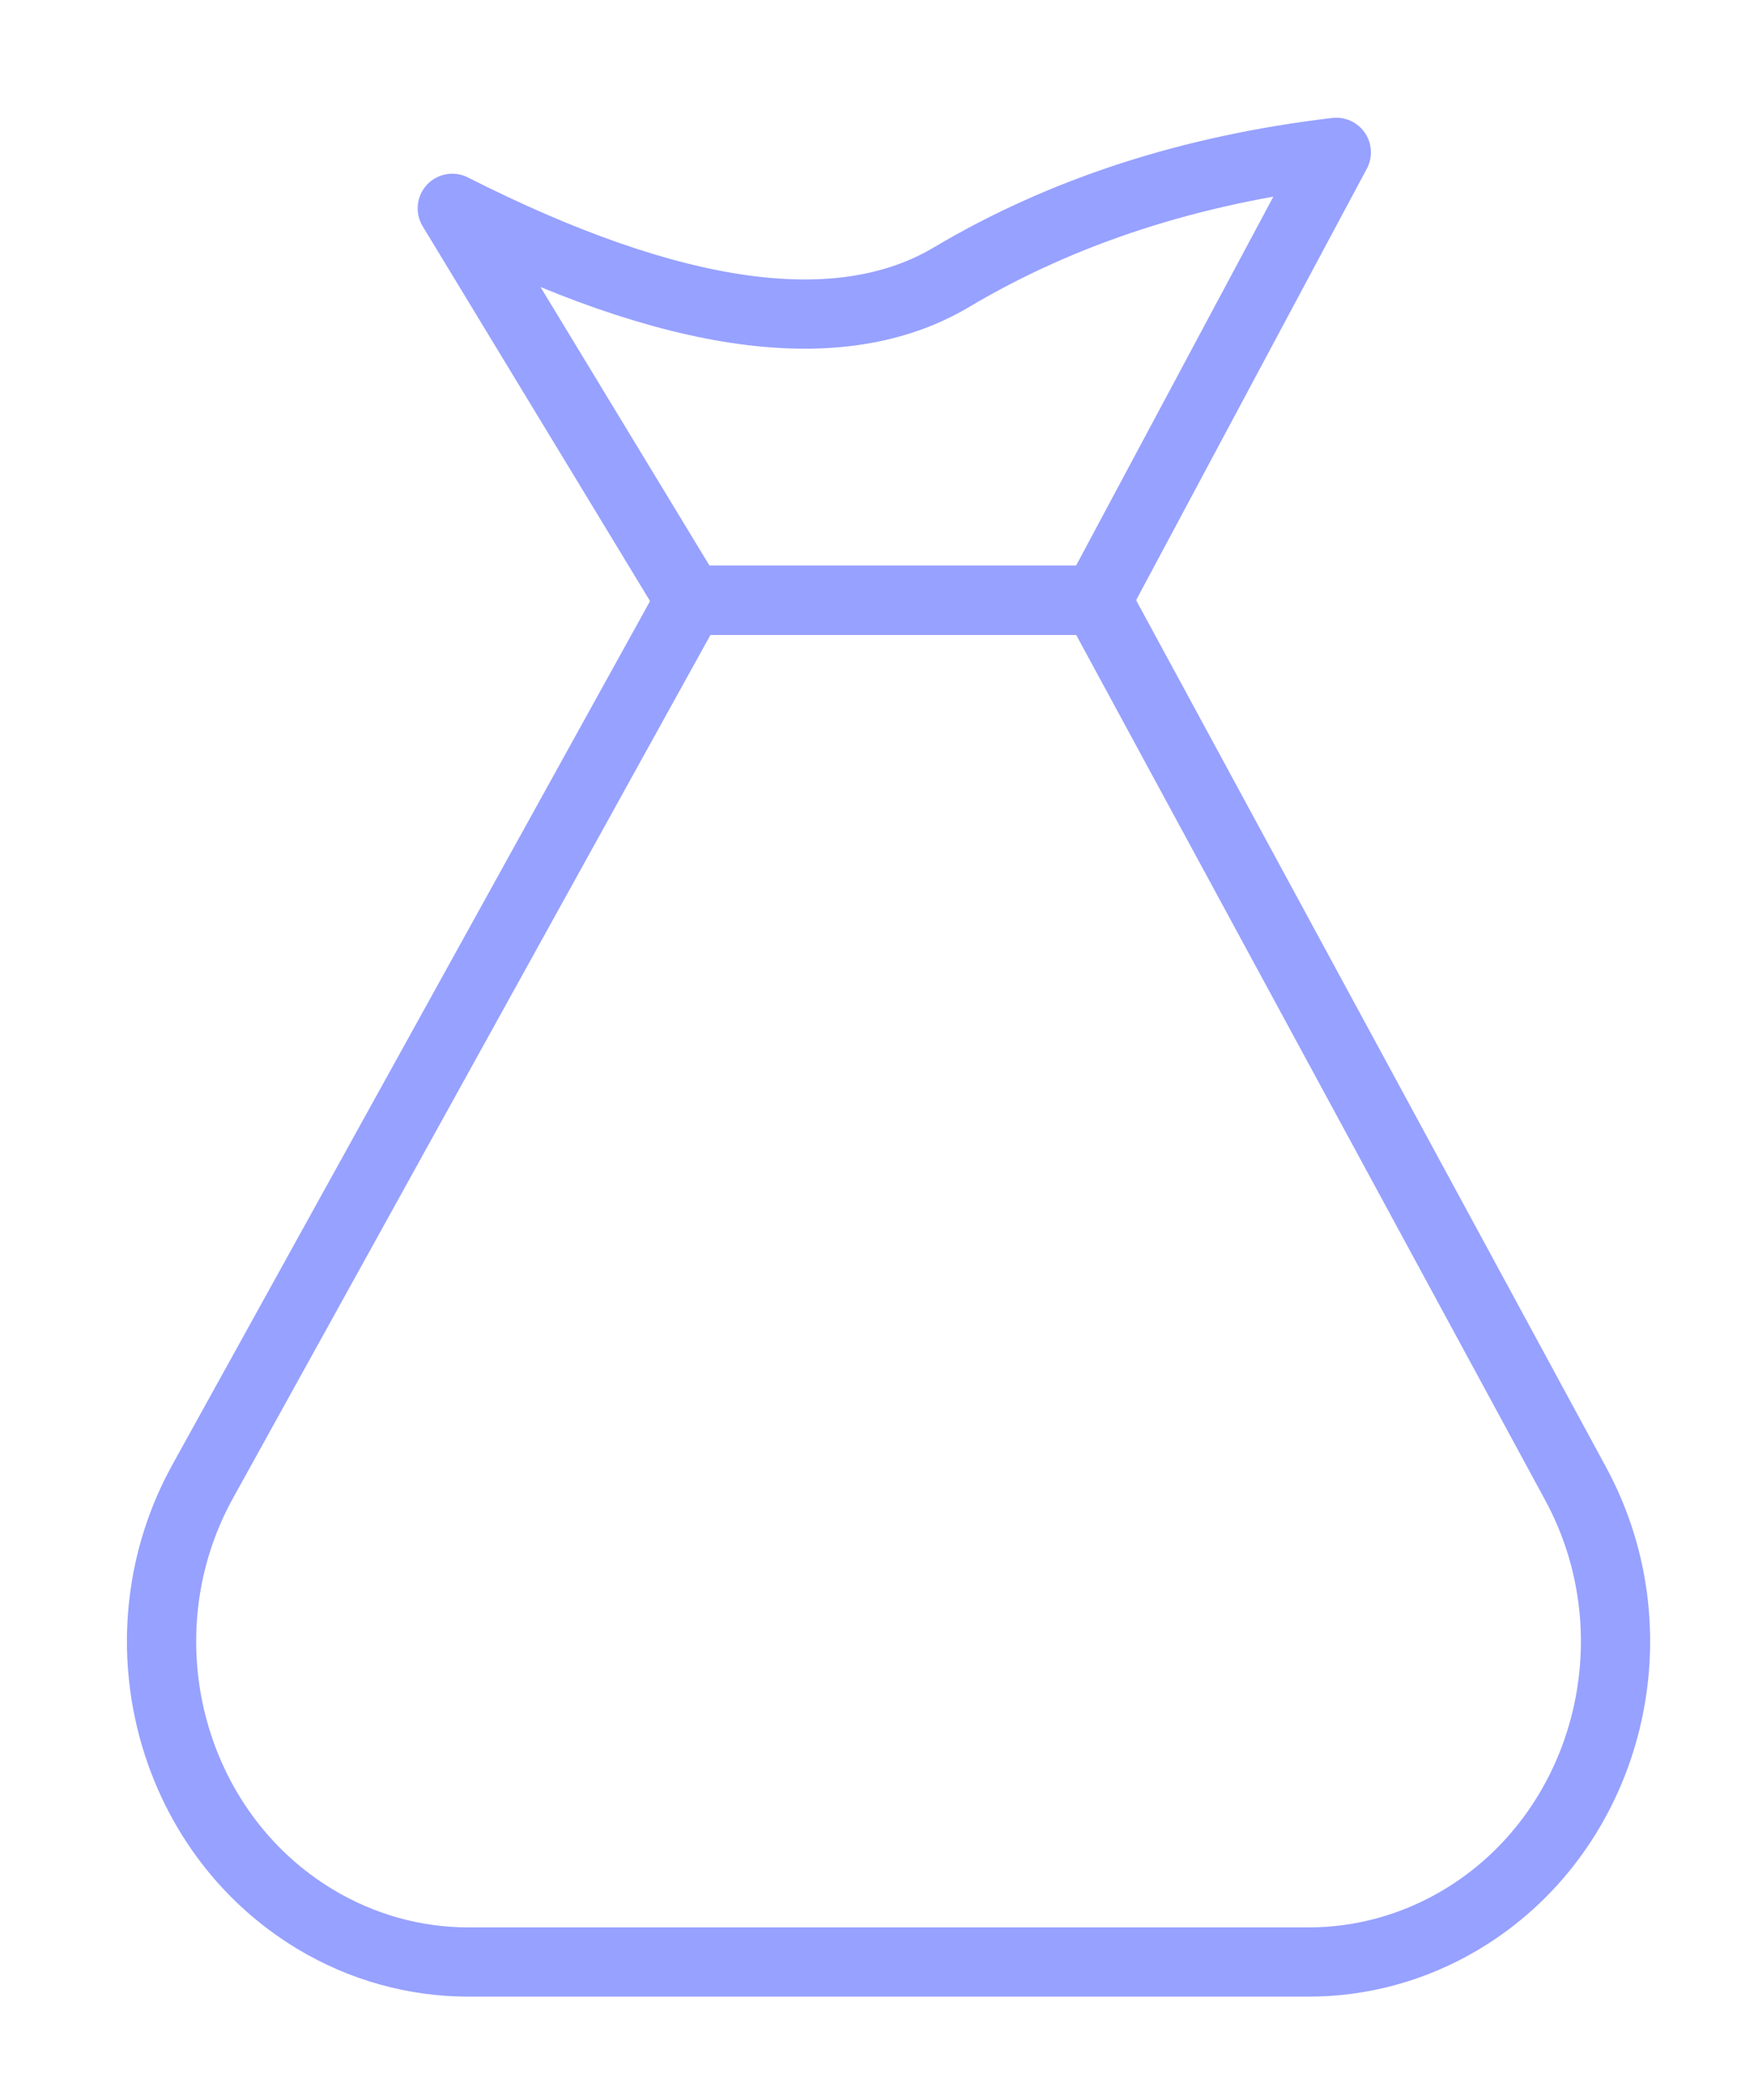 <?xml version="1.0" encoding="UTF-8"?>
<svg width="76px" height="91px" viewBox="0 0 76 91" version="1.1" xmlns="http://www.w3.org/2000/svg" xmlns:xlink="http://www.w3.org/1999/xlink">
    <!-- Generator: Sketch 61.2 (89653) - https://sketch.com -->
    <title>Group 2 Copy</title>
    <desc>Created with Sketch.</desc>
    <defs>
        <filter x="-20.8%" y="-20.8%" width="141.7%" height="141.7%" filterUnits="objectBoundingBox" id="filter-1">
            <feOffset dx="5" dy="5" in="SourceAlpha" result="shadowOffsetOuter1"></feOffset>
            <feGaussianBlur stdDeviation="2" in="shadowOffsetOuter1" result="shadowBlurOuter1"></feGaussianBlur>
            <feColorMatrix values="0 0 0 0 0   0 0 0 0 0   0 0 0 0 0  0 0 0 0.5 0" type="matrix" in="shadowBlurOuter1" result="shadowMatrixOuter1"></feColorMatrix>
            <feMerge>
                <feMergeNode in="shadowMatrixOuter1"></feMergeNode>
                <feMergeNode in="SourceGraphic"></feMergeNode>
            </feMerge>
        </filter>
    </defs>
    <g id="Page-1" stroke="none" stroke-width="1" fill="none" fill-rule="evenodd">
        <g id="alerts-desktop-final" transform="translate(-687, -1487)">
            <g id="Group-2-Copy" filter="url(#filter-1)" transform="translate(678, 1486)">
                <g id="Group" transform="translate(11, 2.601)">
                    <path d="M22.9,19.408 L1.785,57.581 C-1.887,64.22 0.288,72.711 6.645,76.546 C8.666,77.766 10.959,78.408 13.294,78.408 L31.8,78.408 L49.706,78.408 C52.001,78.408 54.257,77.787 56.255,76.606 C62.643,72.828 64.889,64.358 61.273,57.686 L40.523,19.408 L22.9,19.408 Z" id="Path-5" stroke="#97A1FF" stroke-width="3" stroke-linejoin="round"></path>
                    <path d="M22.9,19.408 L12.597,2.426 C22.19,7.283 29.399,8.278 34.222,5.412 C39.046,2.546 44.606,0.742 50.901,0 L40.523,19.408 L22.9,19.408 Z" id="Path-6" stroke="#97A1FF" stroke-width="3" stroke-linejoin="round"></path>
                    <path d="M32.139,68.039 C32.659,68.039 32.939,67.759 32.939,67.239 L32.939,64.599 C37.939,64.159 41.819,61.399 41.819,56.559 C41.739,53.159 39.699,50.399 34.419,48.639 L32.939,48.119 L32.939,42.079 C34.179,42.359 35.019,43.079 35.499,44.239 C35.779,44.839 36.179,45.039 36.779,44.879 L39.979,43.919 C40.619,43.719 40.899,43.279 40.619,42.639 C39.379,39.439 36.739,37.359 32.939,36.999 L32.939,34.199 C32.939,33.679 32.659,33.399 32.139,33.399 L31.459,33.399 C30.939,33.399 30.659,33.679 30.659,34.199 L30.659,36.959 C25.779,37.319 22.019,40.319 22.019,44.959 C22.059,49.159 26.139,51.599 29.259,52.599 L30.659,53.119 L30.659,59.639 C28.499,59.439 27.019,58.319 26.339,56.719 C26.059,56.119 25.659,55.839 25.059,55.959 L21.819,56.759 C21.179,56.919 20.859,57.359 21.059,57.999 C22.139,61.879 25.659,64.399 30.659,64.639 L30.659,67.239 C30.659,67.759 30.939,68.039 31.459,68.039 L32.139,68.039 Z M30.659,47.279 L30.419,47.159 C28.459,46.359 28.179,45.399 28.179,44.559 C28.179,43.119 29.259,42.279 30.659,41.999 L30.659,47.279 Z M32.939,59.559 L32.939,53.959 L33.179,54.079 C34.819,54.719 35.659,55.599 35.659,56.799 C35.659,58.239 34.659,59.199 32.939,59.559 Z" id="$" fill="#FFFFFF"></path>
                </g>
                <rect id="Rectangle-Copy-3" x="0" y="0" width="84" height="84"></rect>
            </g>
        </g>
    </g>
</svg>